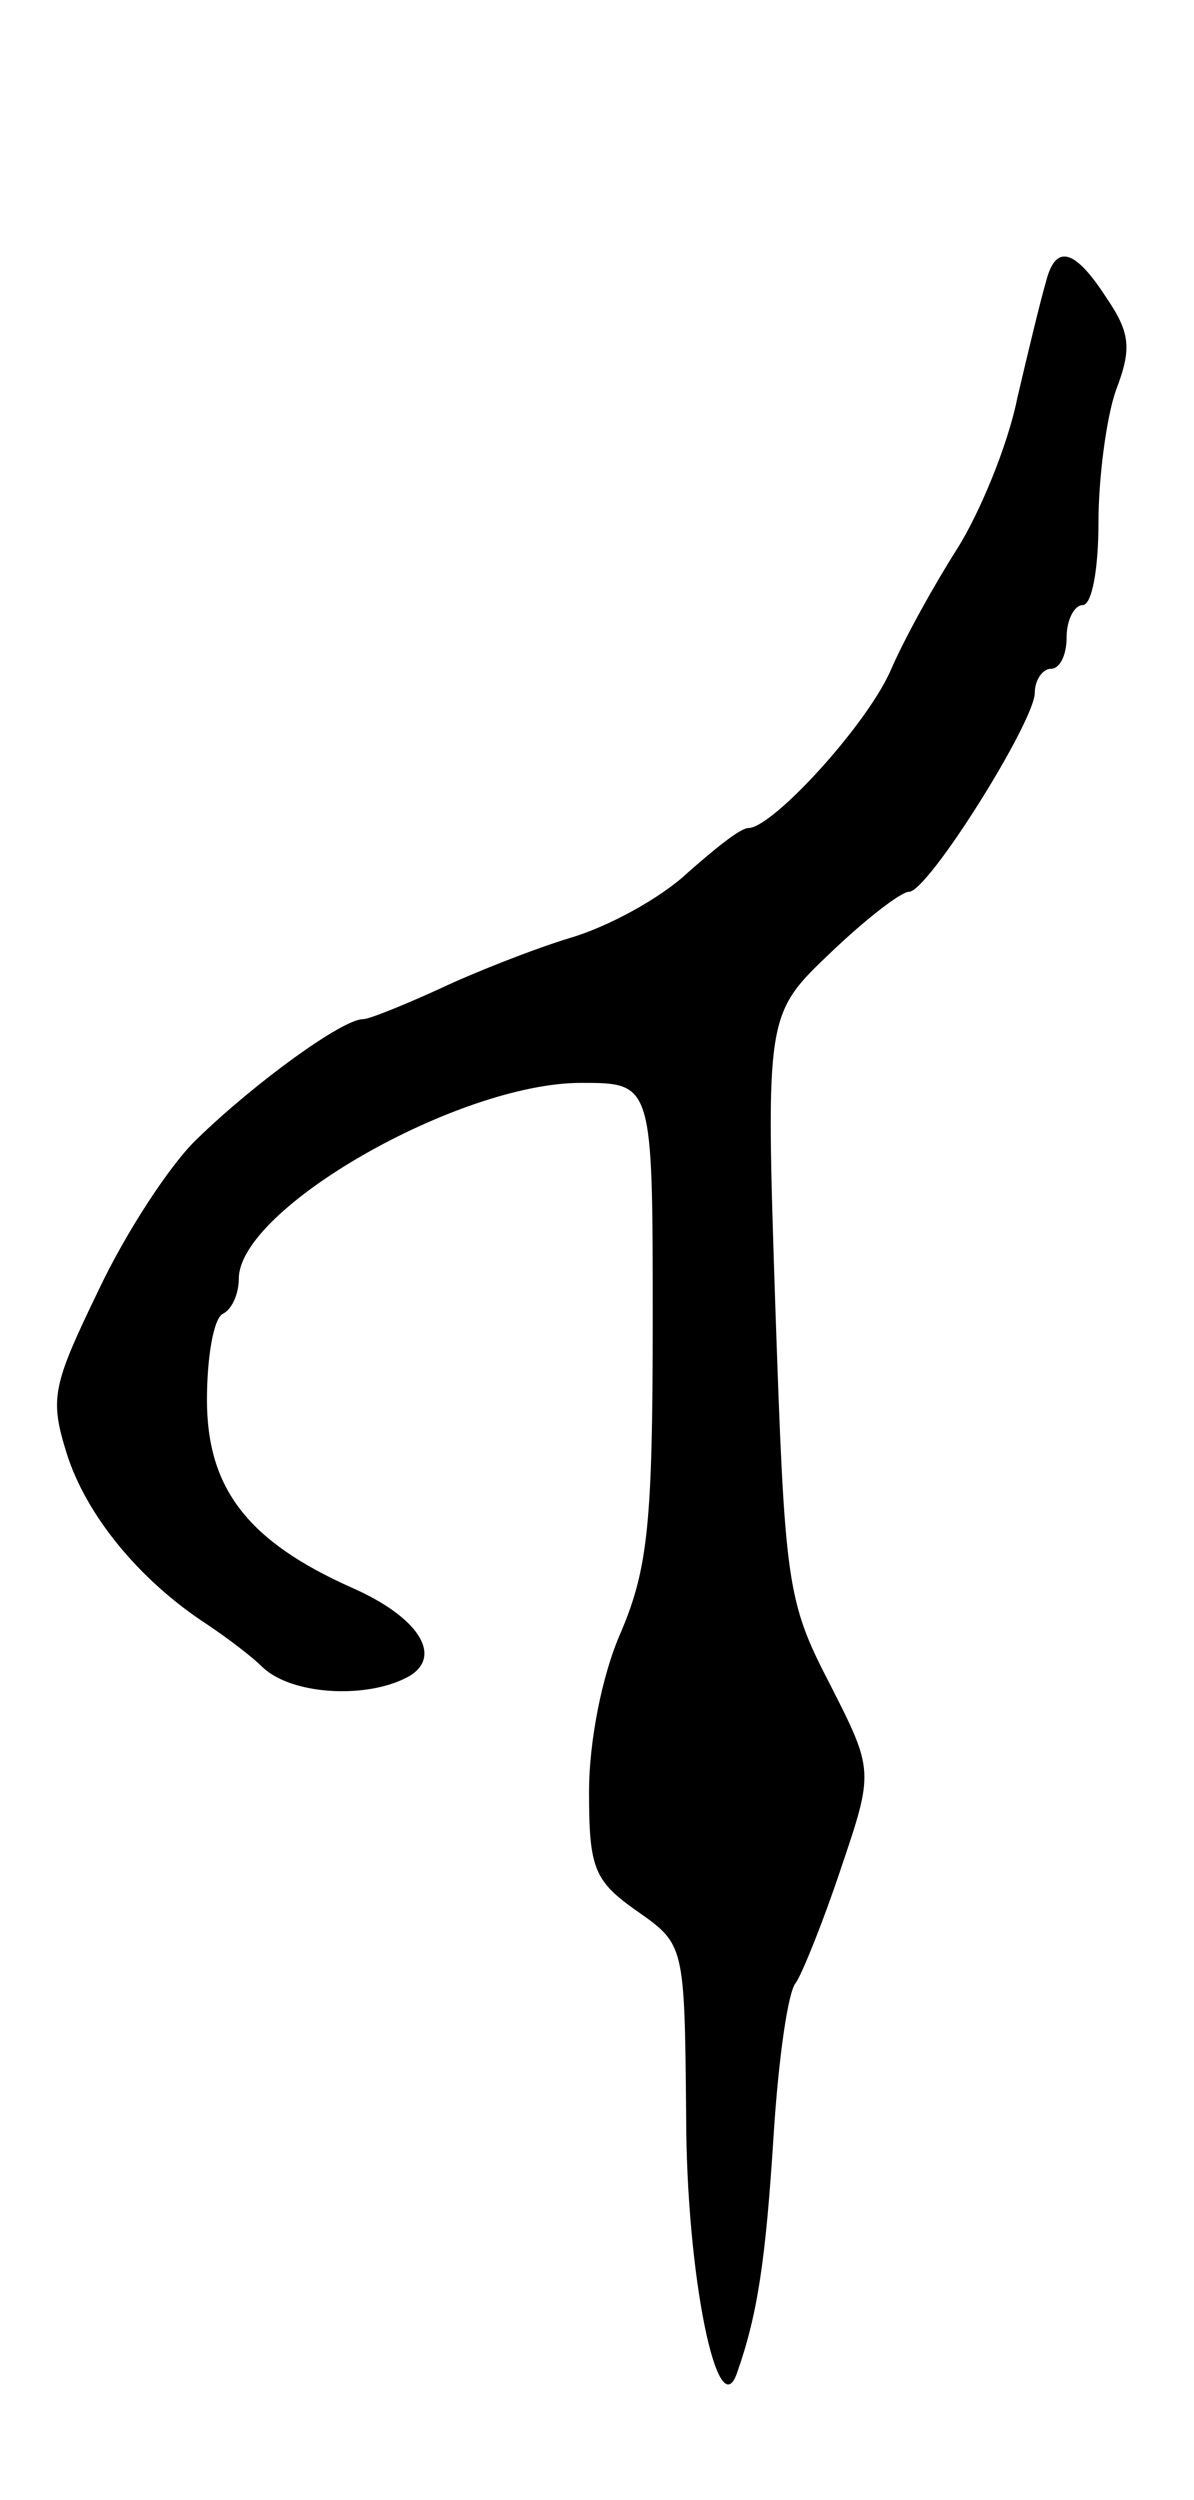 <svg version="1.0" xmlns="http://www.w3.org/2000/svg"
 width="75pt" height="157pt" viewBox="0 0 75 157"
 preserveAspectRatio="xMidYMid meet">
<g transform="translate(0,157) scale(0.1,-0.1)"
fill="#000000" stroke="none">
<path d="M657 1393 c-3 -10 -11 -43 -18 -73 -6 -30 -24 -73 -38 -95 -14 -22
-33 -56 -42 -77 -16 -35 -74 -98 -89 -98 -5 0 -21 -13 -38 -28 -17 -16 -50
-34 -74 -41 -23 -7 -61 -22 -82 -32 -22 -10 -44 -19 -48 -19 -13 0 -68 -40
-104 -75 -17 -16 -45 -59 -62 -95 -29 -60 -31 -68 -20 -103 12 -38 45 -79 88
-107 12 -8 28 -20 35 -27 19 -18 68 -20 93 -5 20 13 4 37 -37 55 -65 29 -91
62 -91 118 0 26 4 51 10 54 6 3 10 13 10 22 0 44 138 123 215 123 45 0 45 0
45 -149 0 -127 -3 -156 -20 -196 -12 -27 -20 -69 -20 -100 0 -48 3 -56 30 -75
30 -21 30 -21 31 -128 0 -101 20 -197 32 -162 13 37 18 71 23 150 3 47 9 90
14 95 4 6 17 38 28 71 21 62 21 62 -7 117 -27 52 -28 63 -34 237 -6 183 -6
183 35 222 22 21 44 38 49 38 12 0 79 107 79 125 0 8 5 15 10 15 6 0 10 9 10
20 0 11 5 20 10 20 6 0 10 23 10 52 0 28 5 66 11 83 10 26 9 36 -6 58 -20 31
-32 34 -38 10z"/>
</g>
</svg>
